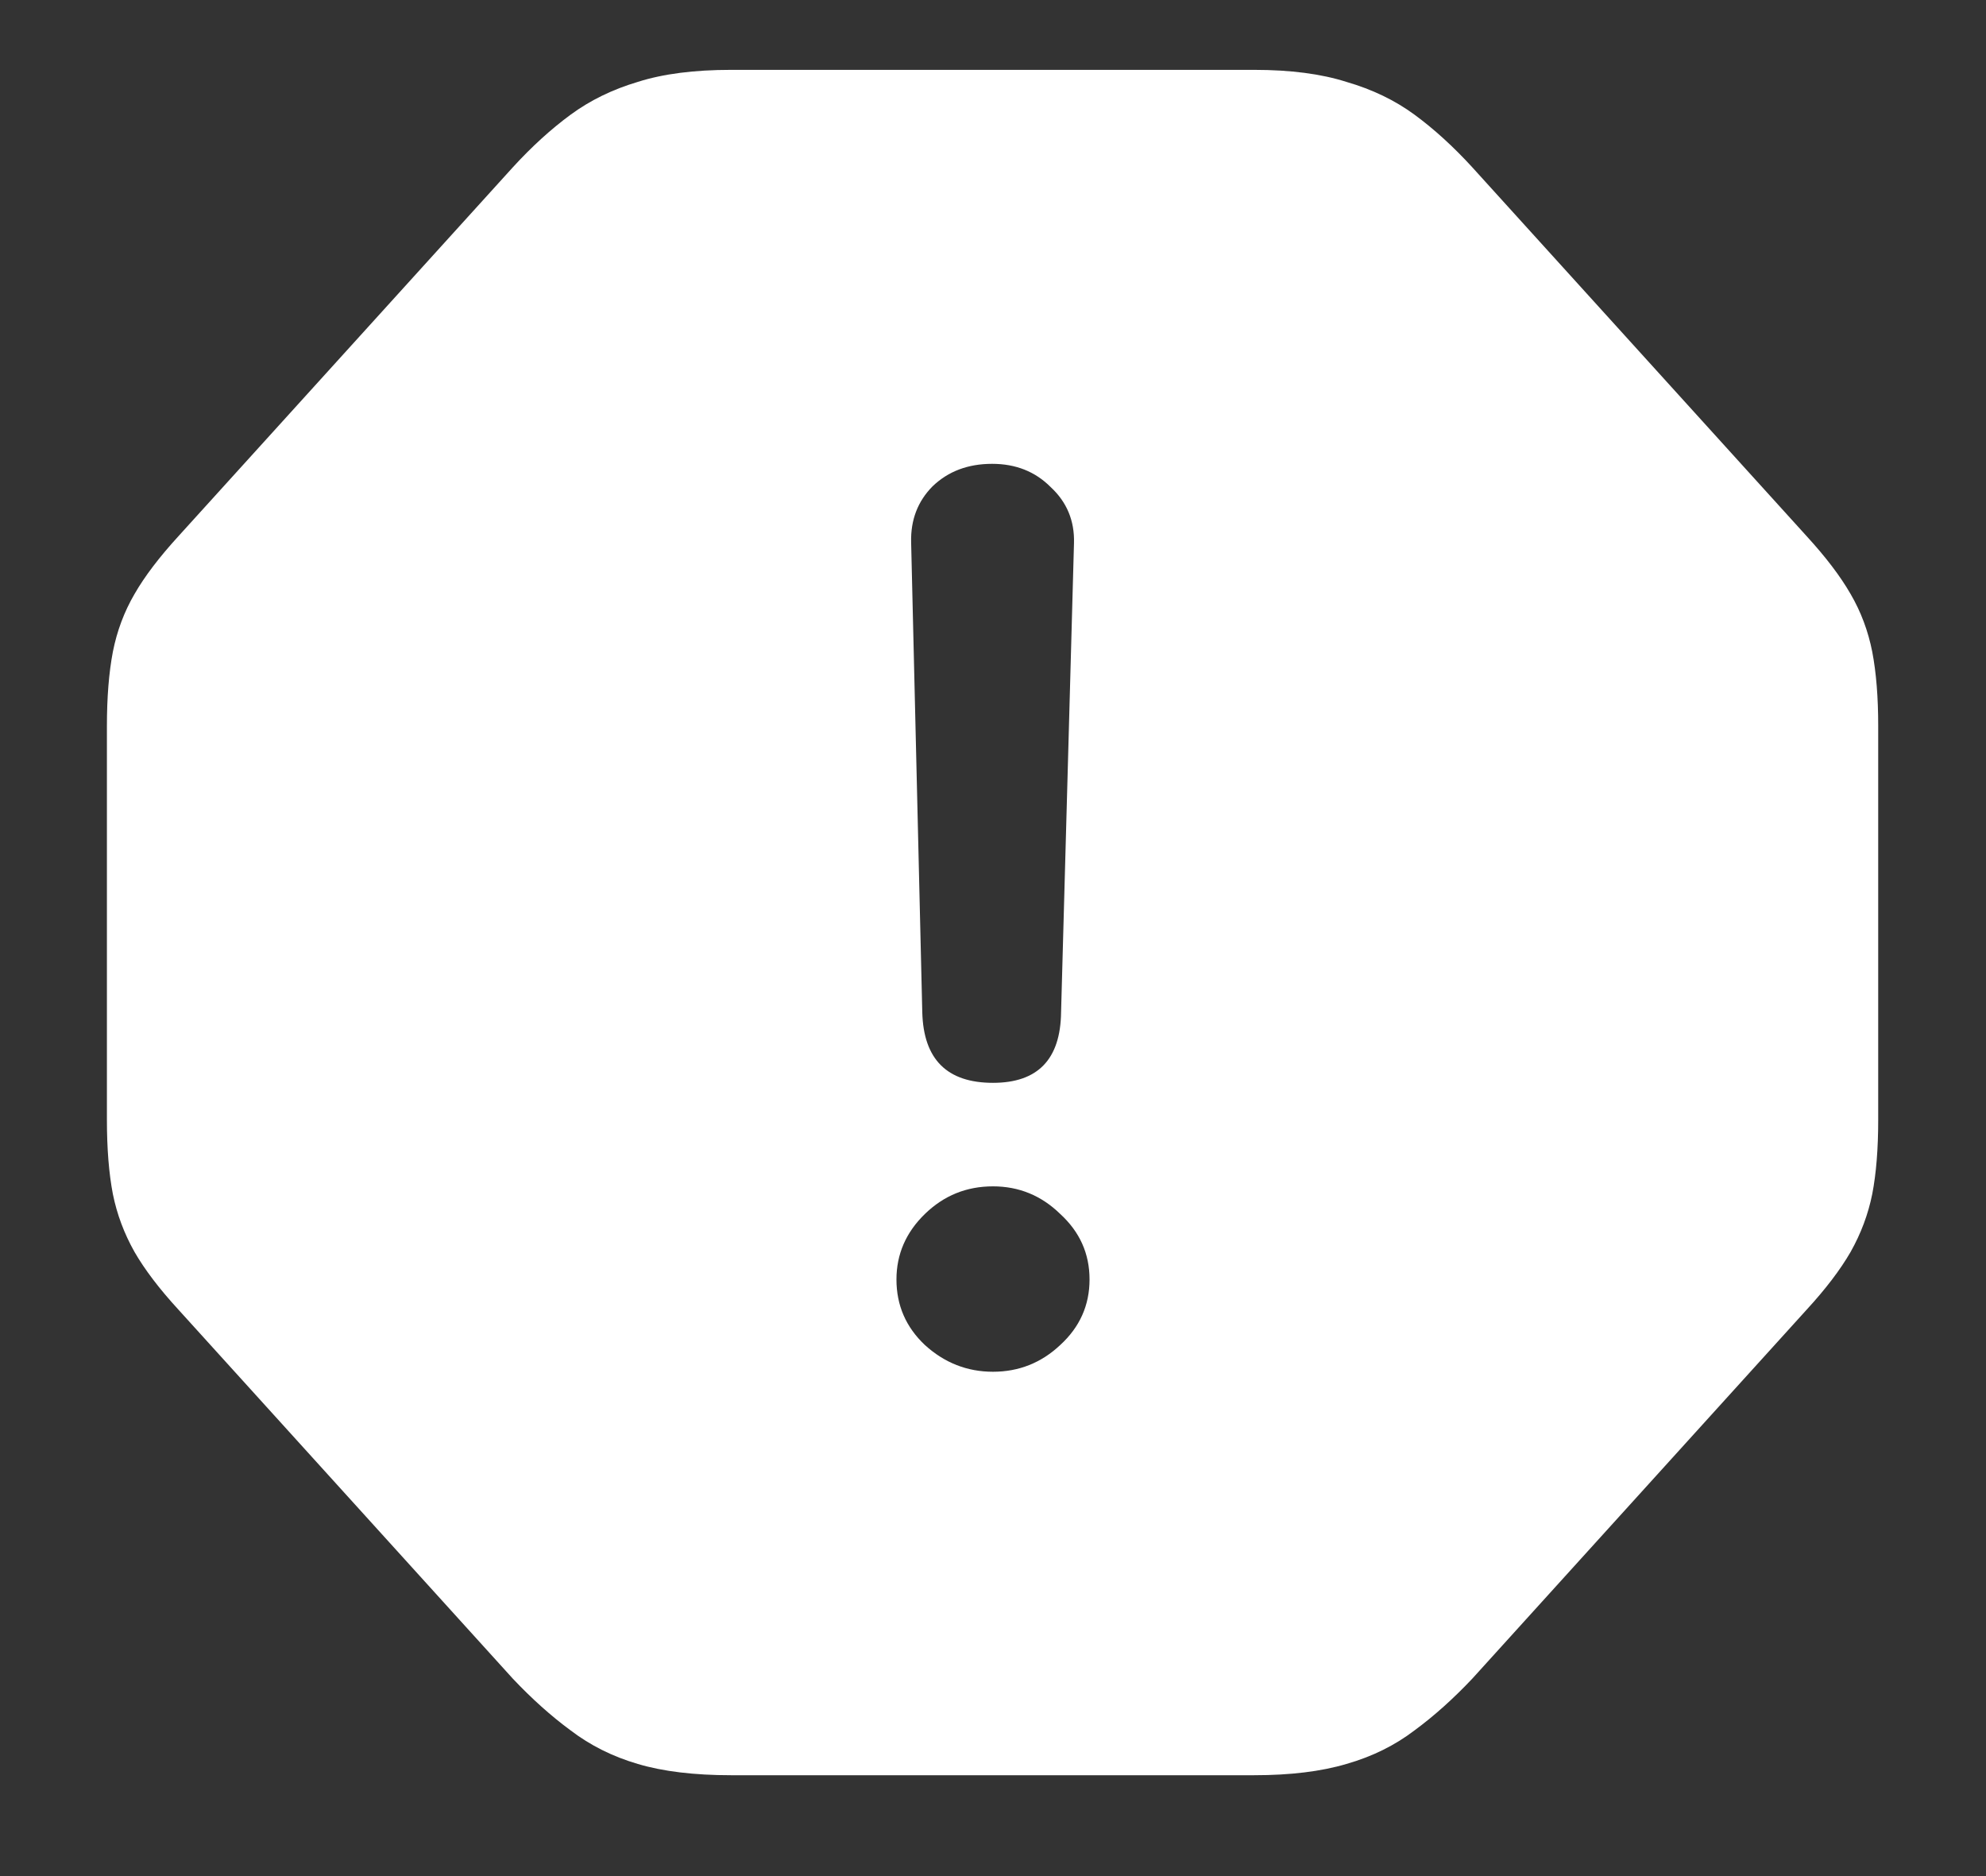 <svg width="18" height="17" viewBox="0 0 18 17" fill="none" xmlns="http://www.w3.org/2000/svg">
<rect x="0" y="0" width="18" height="17" fill="#333333" stroke="none"/>
<path d="M6.625 16.086H11.367C11.695 16.086 11.974 16.052 12.203 15.984C12.438 15.917 12.643 15.815 12.82 15.68C12.997 15.55 13.172 15.393 13.344 15.211L16.375 11.867C16.547 11.68 16.68 11.505 16.773 11.344C16.867 11.177 16.932 11.003 16.969 10.82C17.005 10.633 17.023 10.409 17.023 10.148V6.578C17.023 6.318 17.005 6.094 16.969 5.906C16.932 5.719 16.867 5.544 16.773 5.383C16.68 5.221 16.547 5.047 16.375 4.859L13.344 1.516C13.172 1.328 12.997 1.169 12.82 1.039C12.643 0.909 12.438 0.81 12.203 0.742C11.974 0.669 11.695 0.633 11.367 0.633H6.625C6.292 0.633 6.01 0.669 5.781 0.742C5.552 0.81 5.349 0.909 5.172 1.039C4.995 1.169 4.82 1.328 4.648 1.516L1.617 4.859C1.445 5.047 1.312 5.221 1.219 5.383C1.125 5.544 1.06 5.719 1.023 5.906C0.987 6.094 0.969 6.318 0.969 6.578V10.148C0.969 10.409 0.987 10.633 1.023 10.82C1.06 11.003 1.125 11.177 1.219 11.344C1.312 11.505 1.445 11.68 1.617 11.867L4.648 15.211C4.82 15.393 4.995 15.55 5.172 15.68C5.349 15.815 5.552 15.917 5.781 15.984C6.01 16.052 6.292 16.086 6.625 16.086ZM9 9.812C8.583 9.812 8.37 9.599 8.359 9.172L8.258 4.914C8.253 4.711 8.318 4.542 8.453 4.406C8.594 4.271 8.773 4.203 8.992 4.203C9.206 4.203 9.383 4.273 9.523 4.414C9.669 4.549 9.74 4.719 9.734 4.922L9.617 9.172C9.612 9.599 9.406 9.812 9 9.812ZM9 12.43C8.766 12.43 8.56 12.349 8.383 12.188C8.211 12.026 8.125 11.828 8.125 11.594C8.125 11.365 8.211 11.167 8.383 11C8.555 10.833 8.76 10.75 9 10.75C9.234 10.75 9.438 10.833 9.609 11C9.786 11.162 9.875 11.359 9.875 11.594C9.875 11.828 9.786 12.026 9.609 12.188C9.438 12.349 9.234 12.43 9 12.43Z" fill="white"/>
</svg>

